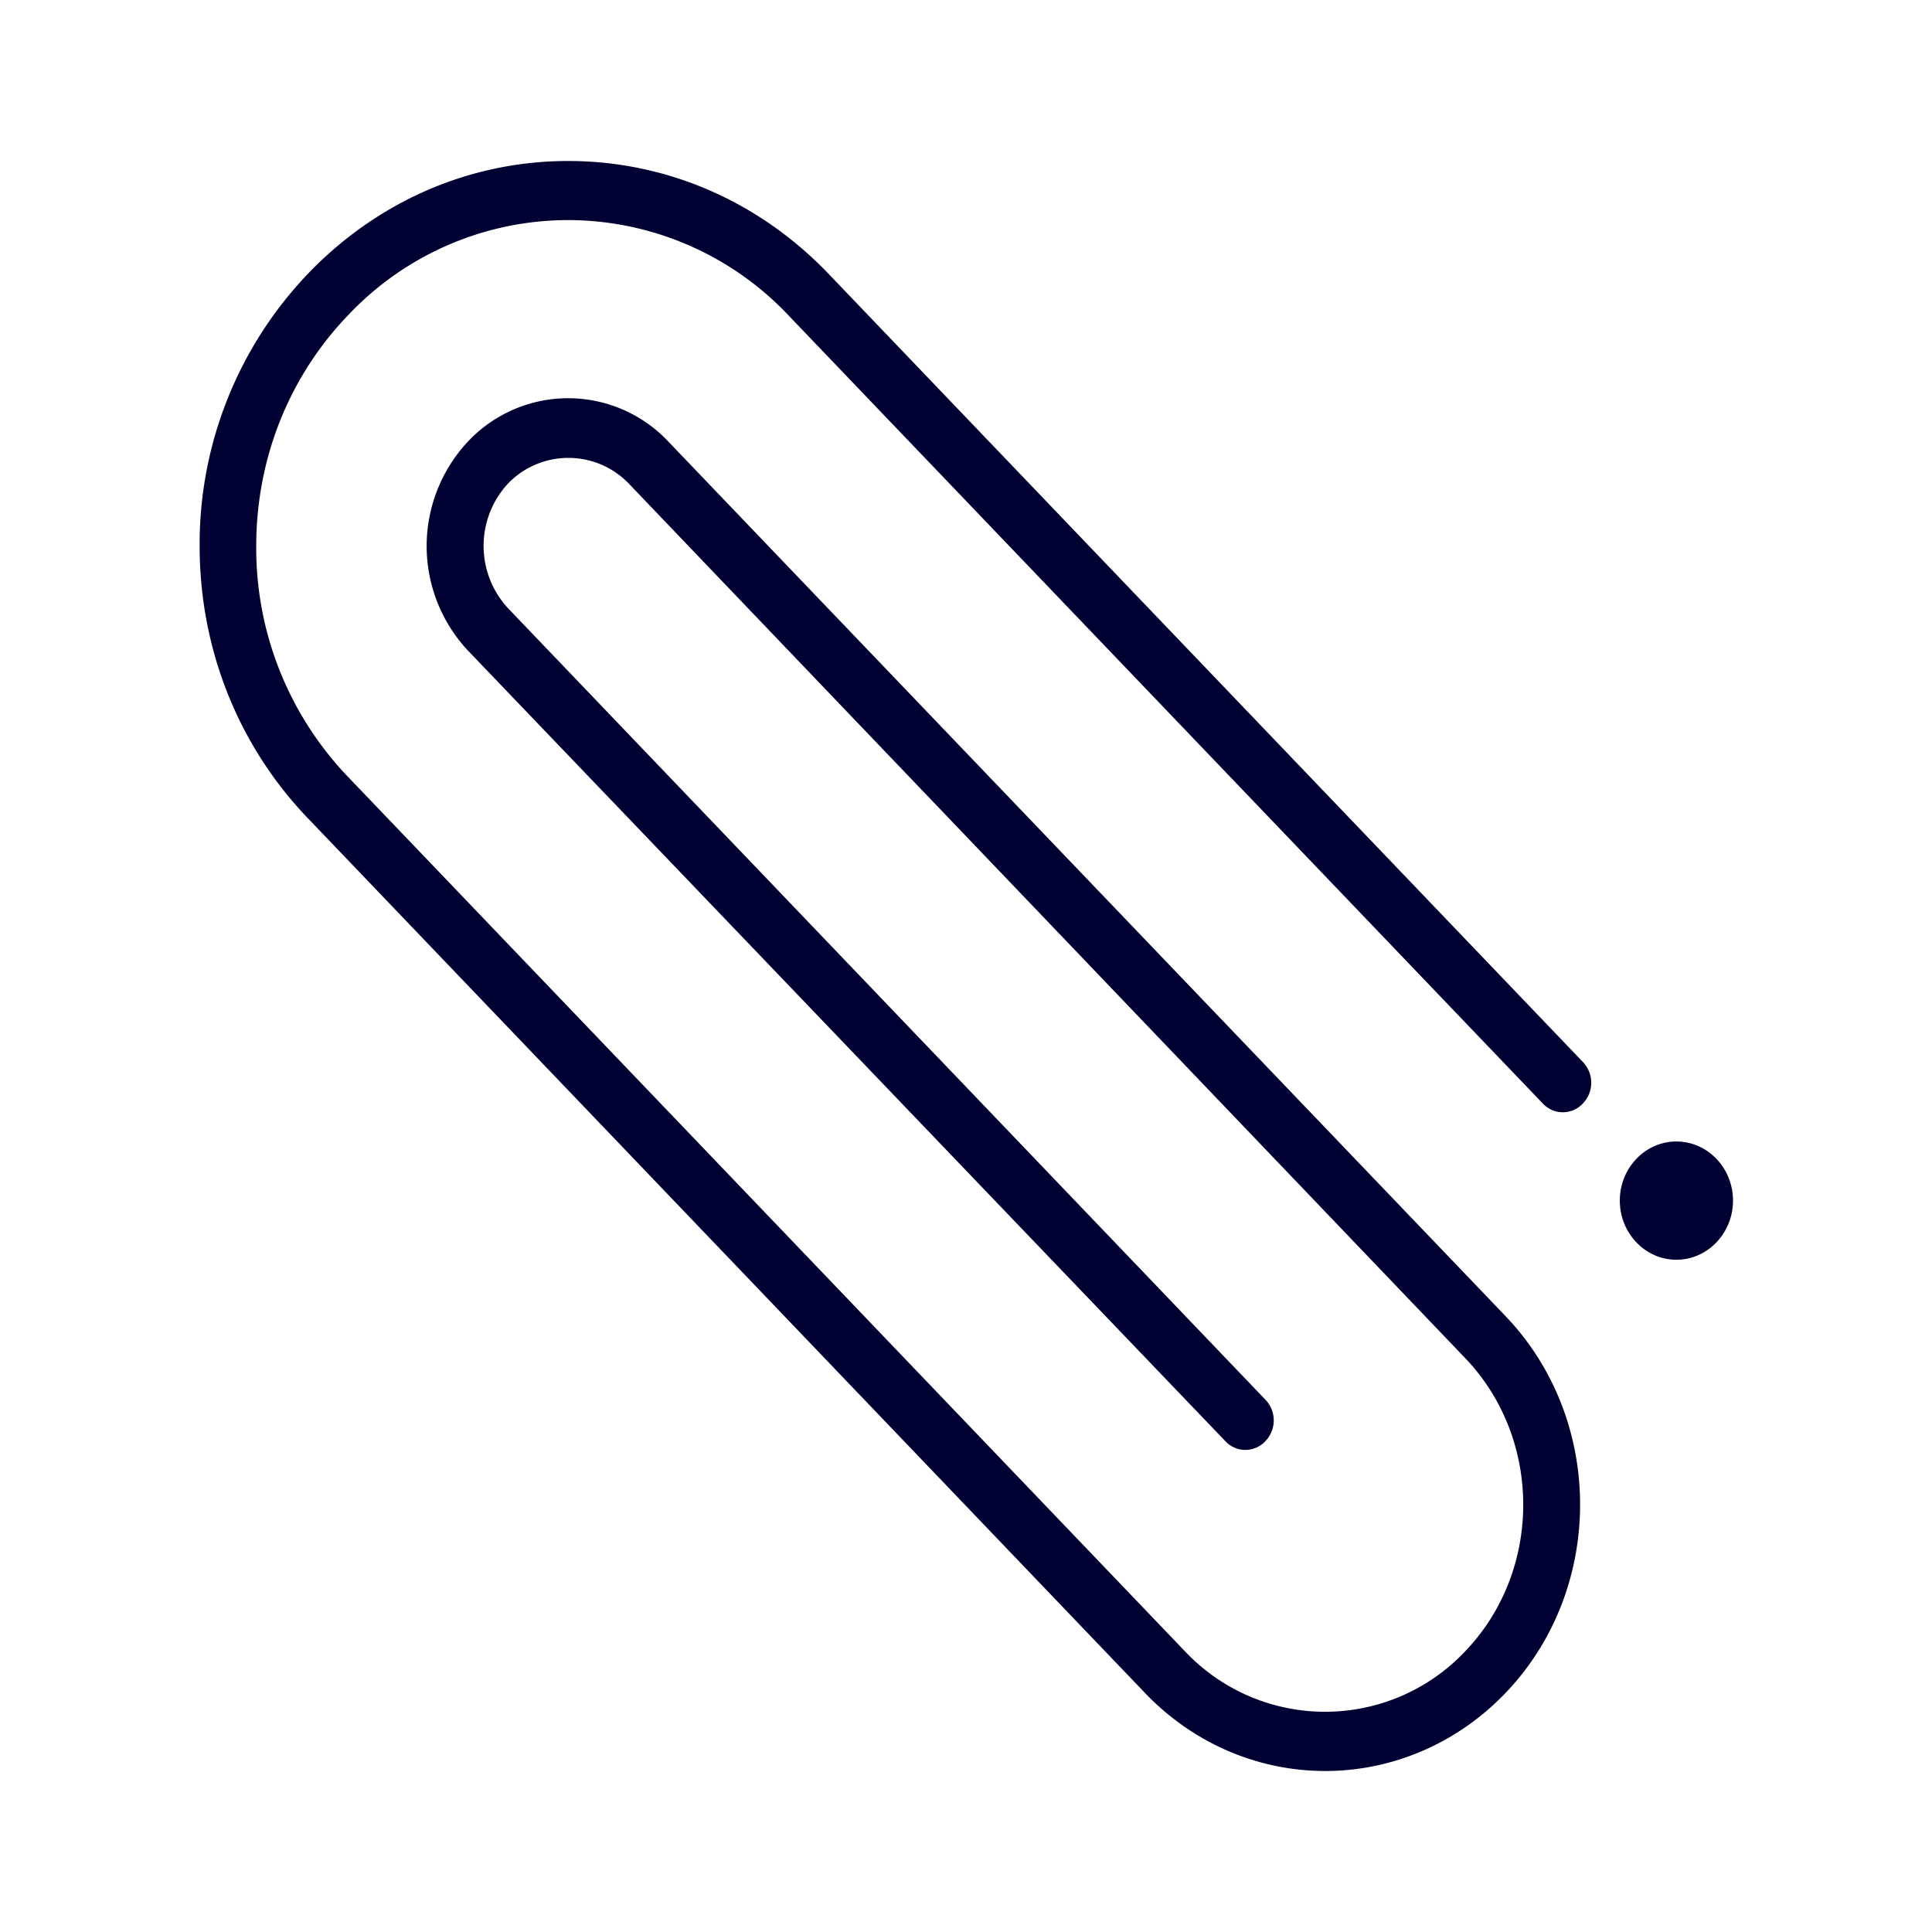 <svg xmlns="http://www.w3.org/2000/svg" width="24" height="24" fill="none"><path fill="#003" d="M14.223 21.03c.617.645 1.428.97 2.24.97.81 0 1.622-.325 2.24-.97 1.234-1.29 1.234-3.39 0-4.68L8.301 5.484a1.708 1.708 0 0 0-2.487 0 1.9 1.9 0 0 0 0 2.599l9.409 9.821a.339.339 0 0 0 .495 0 .372.372 0 0 0 0-.518L6.315 7.56a1.14 1.14 0 0 1 0-1.558 1.042 1.042 0 0 1 1.491 0l10.396 10.87c.96 1.004.96 2.637 0 3.64a2.392 2.392 0 0 1-3.483 0L4.319 9.646a4.106 4.106 0 0 1-1.136-2.863c0-1.082.406-2.1 1.136-2.862a3.76 3.76 0 0 1 2.74-1.187 3.77 3.77 0 0 1 2.739 1.187l9.368 9.788a.339.339 0 0 0 .496 0 .372.372 0 0 0 0-.518l-9.368-9.788C9.429 2.499 8.279 2 7.058 2c-1.22 0-2.37.5-3.235 1.403a4.861 4.861 0 0 0-1.343 3.38c0 1.276.478 2.477 1.343 3.38zM20.825 15.649c.387 0 .703-.33.703-.735 0-.405-.316-.734-.703-.734-.388 0-.703.33-.703.734 0 .405.315.735.703.735"/></svg>